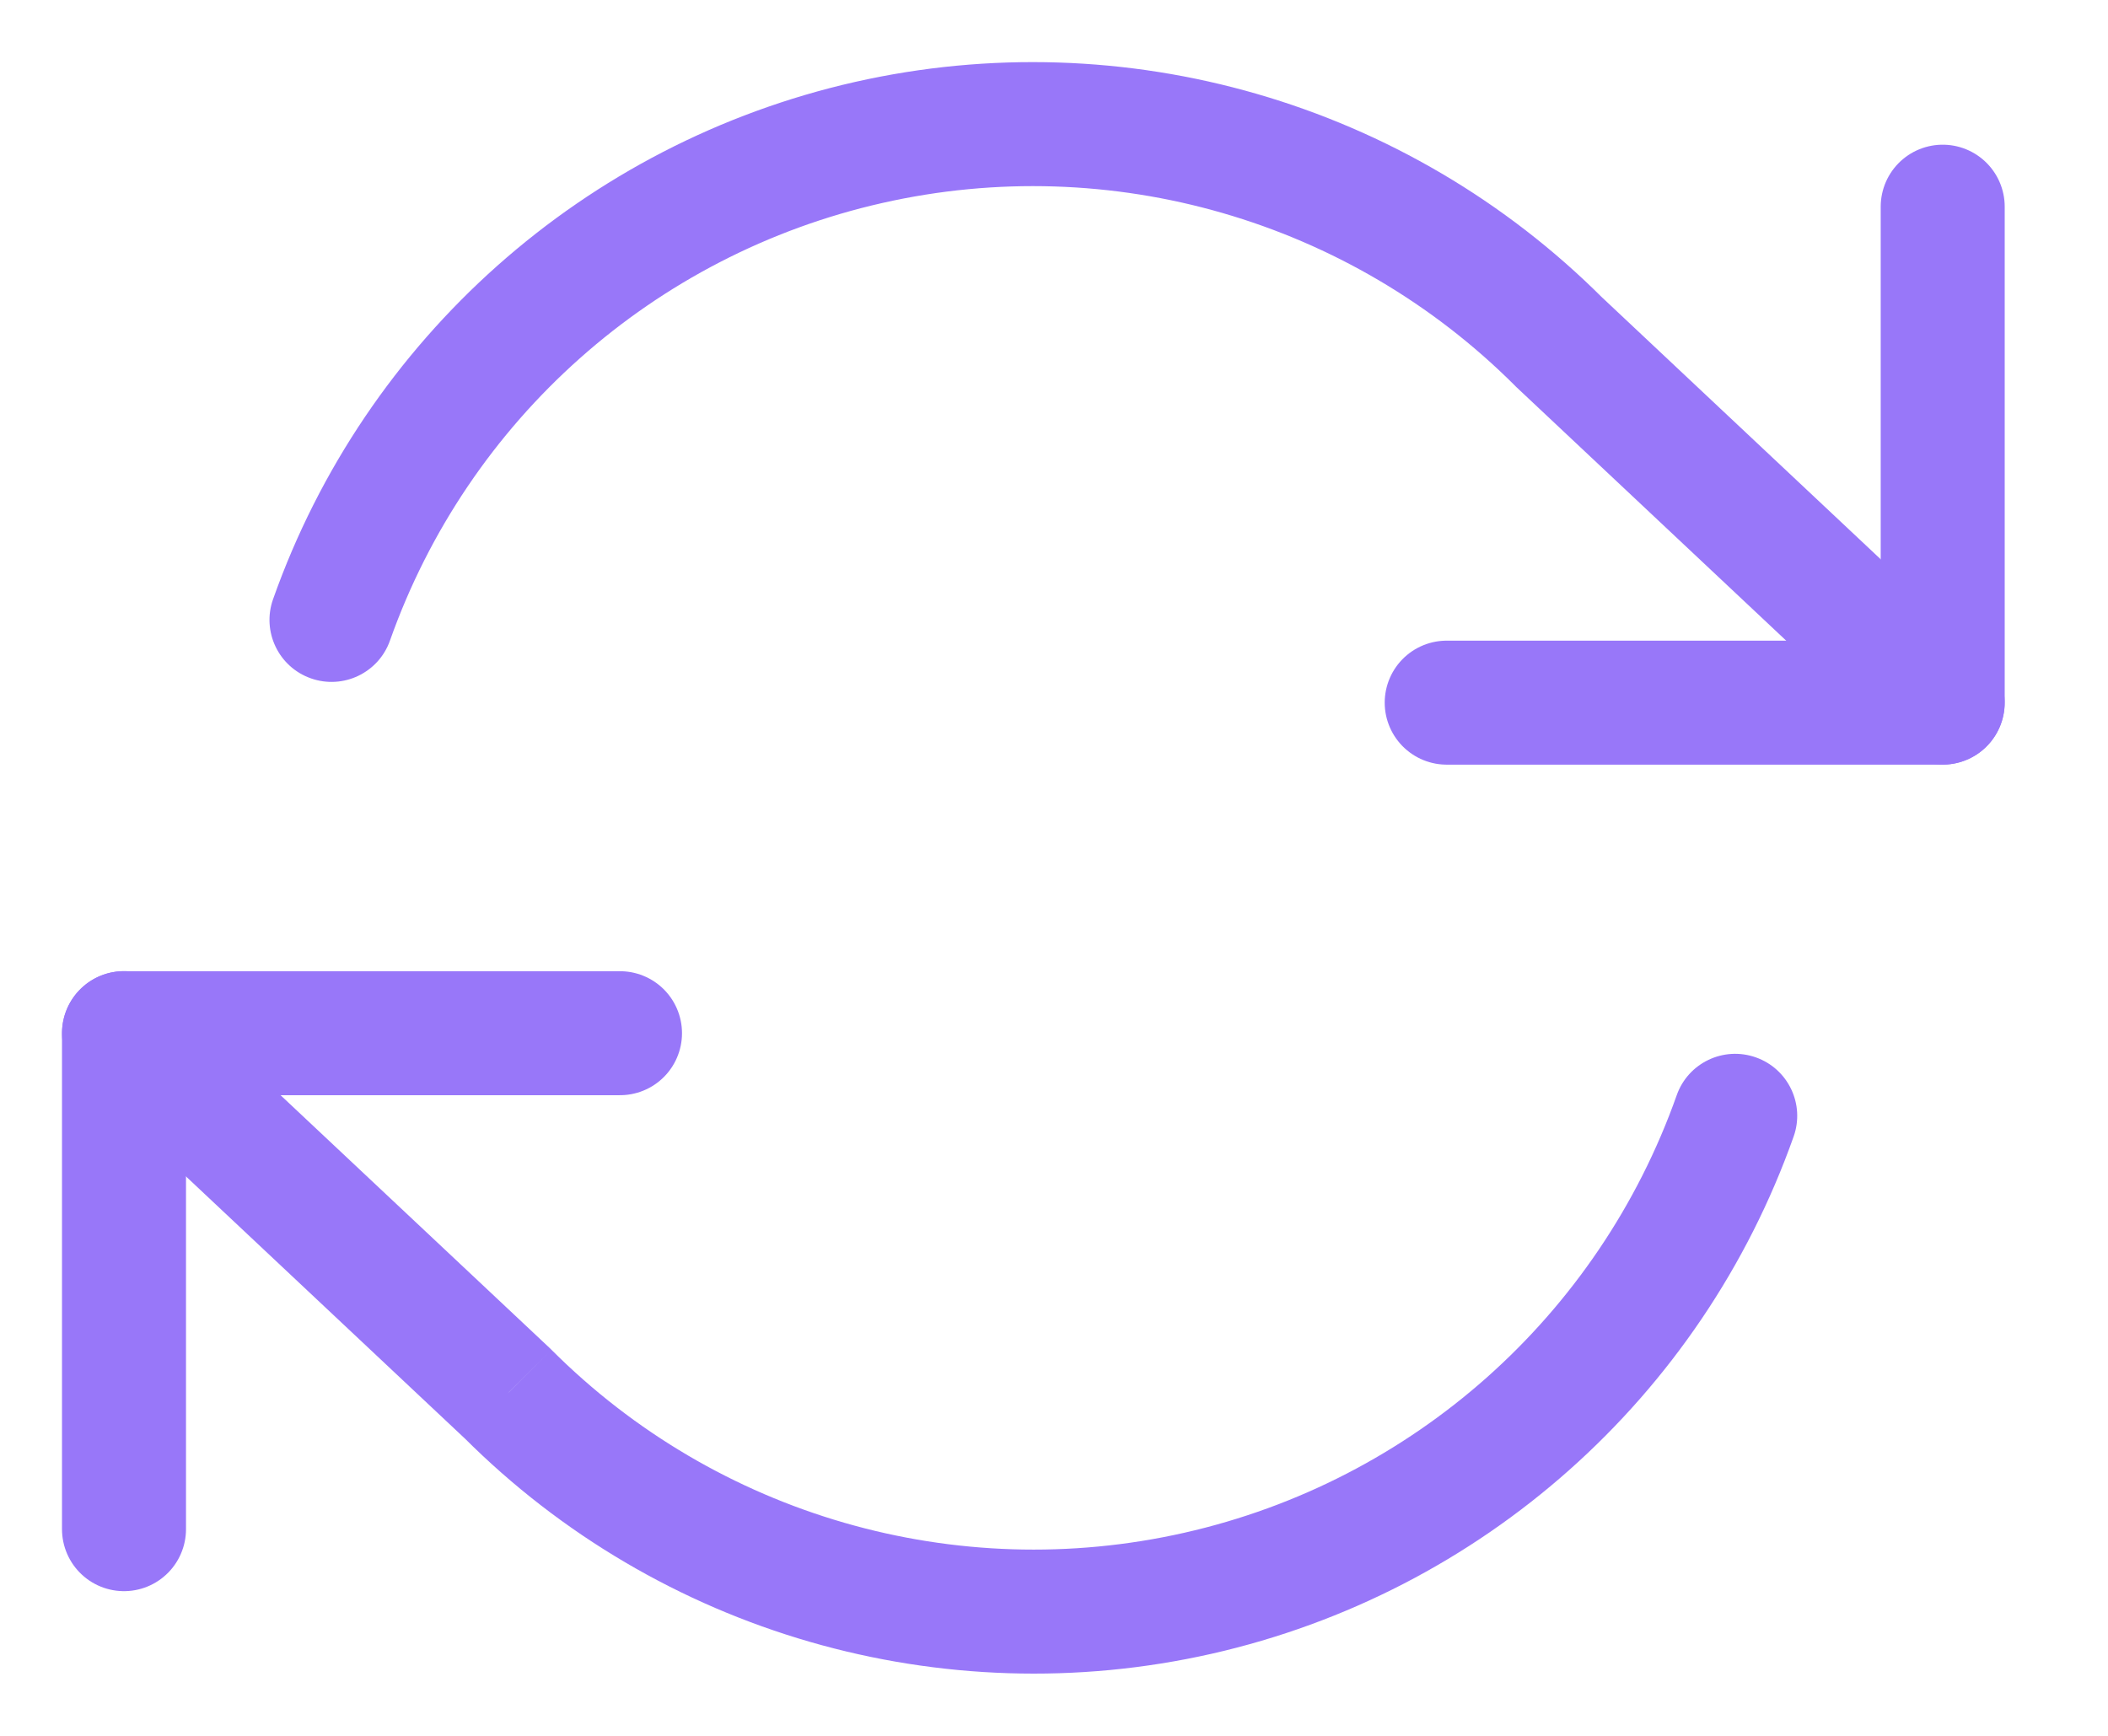 <svg width="17" height="14" viewBox="0 0 17 14" fill="none" xmlns="http://www.w3.org/2000/svg">
<path d="M15.667 1.667V5.667H11.667" stroke="#9877F9" stroke-linecap="round" stroke-linejoin="round"/>
<path d="M1 12.333V8.333H5" stroke="#9877F9" stroke-linecap="round" stroke-linejoin="round"/>
<path d="M2.202 4.833C2.11 5.093 2.246 5.379 2.507 5.471C2.767 5.563 3.053 5.427 3.145 5.166L2.202 4.833ZM12.573 2.76L12.22 3.113C12.223 3.117 12.227 3.12 12.231 3.124L12.573 2.76ZM15.324 6.031C15.525 6.22 15.842 6.21 16.031 6.009C16.22 5.807 16.21 5.491 16.009 5.302L15.324 6.031ZM1.342 7.968C1.141 7.779 0.825 7.789 0.636 7.99C0.447 8.192 0.456 8.508 0.658 8.697L1.342 7.968ZM4.093 11.239L4.447 10.886C4.443 10.882 4.44 10.879 4.436 10.875L4.093 11.239ZM14.465 9.166C14.557 8.906 14.421 8.62 14.16 8.528C13.9 8.436 13.614 8.572 13.522 8.833L14.465 9.166ZM3.145 5.166C3.775 3.386 5.274 2.053 7.116 1.637L6.895 0.661C4.718 1.154 2.946 2.729 2.202 4.833L3.145 5.166ZM7.116 1.637C8.958 1.22 10.885 1.777 12.22 3.113L12.927 2.406C11.349 0.828 9.072 0.169 6.895 0.661L7.116 1.637ZM12.231 3.124L15.324 6.031L16.009 5.302L12.916 2.395L12.231 3.124ZM0.658 8.697L3.751 11.604L4.436 10.875L1.342 7.968L0.658 8.697ZM3.74 11.593C5.317 13.171 7.595 13.83 9.771 13.338L9.551 12.362C7.709 12.779 5.782 12.222 4.447 10.886L3.74 11.593ZM9.771 13.338C11.948 12.845 13.72 11.27 14.465 9.166L13.522 8.833C12.892 10.613 11.393 11.946 9.551 12.362L9.771 13.338Z" fill="#9877F9"/>
</svg>
